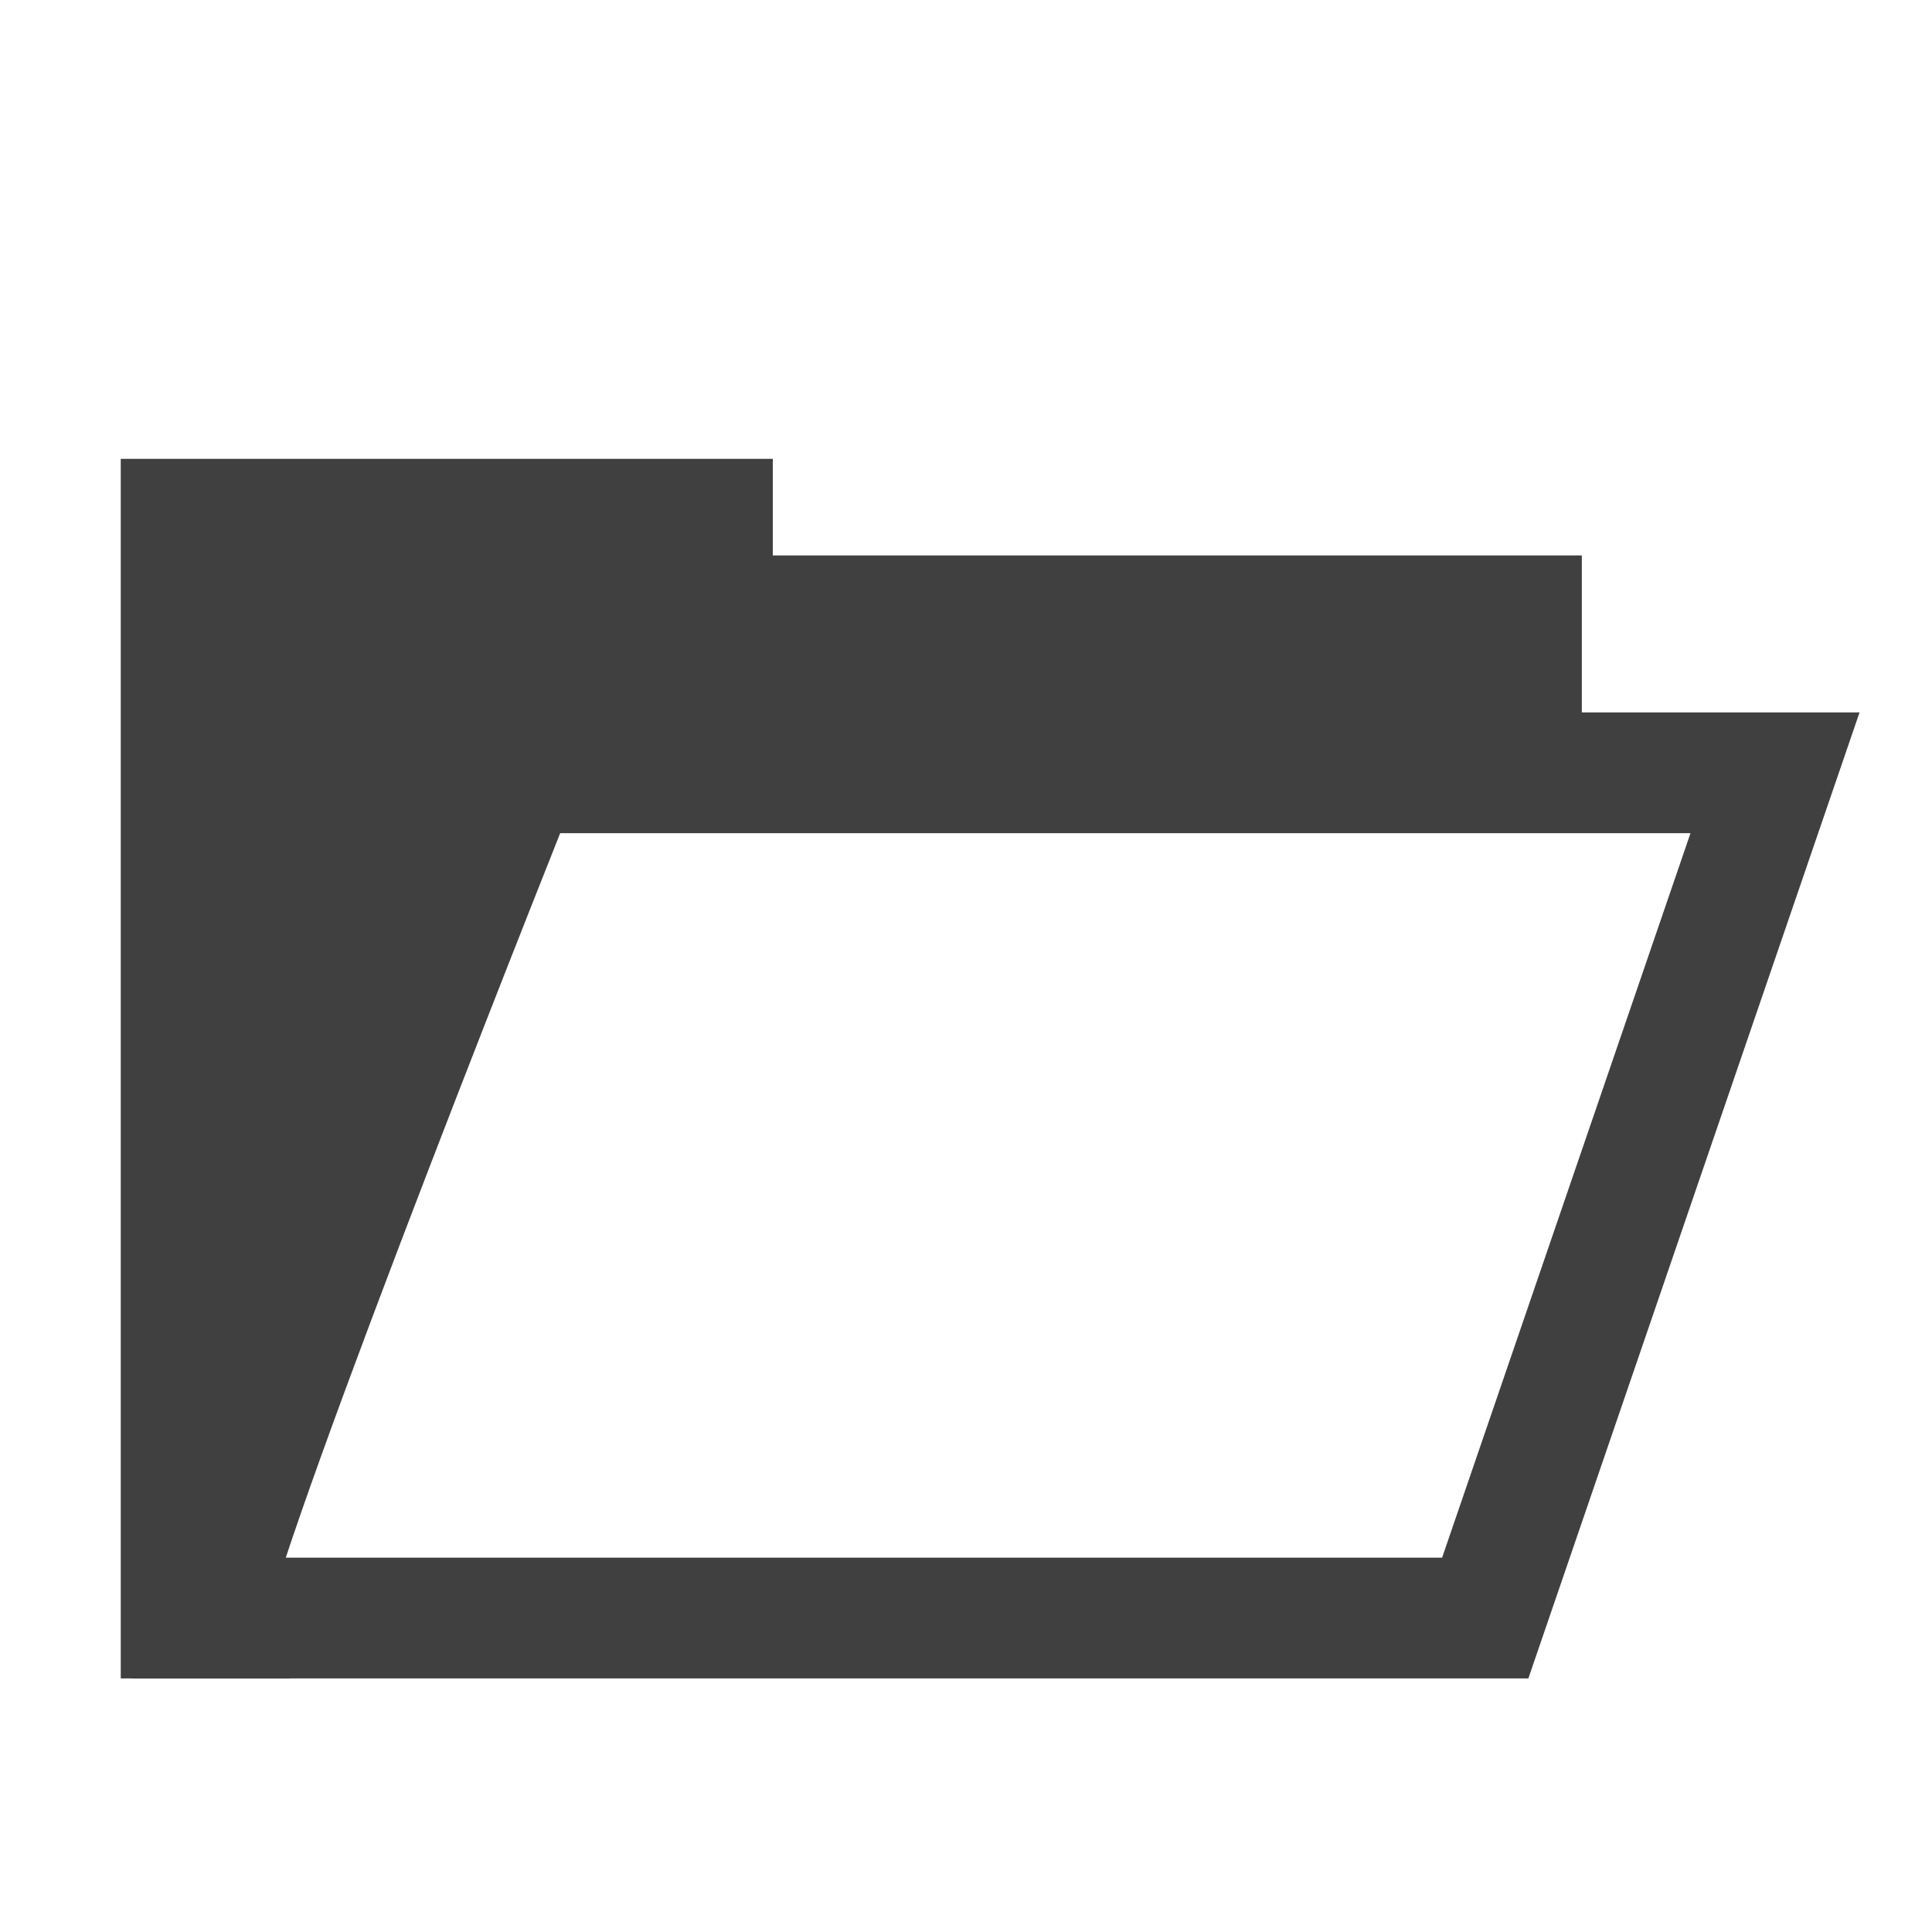 <?xml version="1.0" encoding="utf-8"?>
<!-- Generator: Adobe Illustrator 19.2.1, SVG Export Plug-In . SVG Version: 6.00 Build 0)  -->
<svg version="1.0" xmlns="http://www.w3.org/2000/svg" xmlns:xlink="http://www.w3.org/1999/xlink" x="0px" y="0px"
	 viewBox="0 0 16 16" enable-background="new 0 0 16 16" xml:space="preserve">
<g id="Layer_1">
</g>
<g id="Layer_2">
	<polygon fill="#404040" points="2.4,13.9 1,13.9 1,3.8 6.4,3.8 6.4,4.6 13.1,4.6 13.1,6.4 4.6,6.4 2.1,11.7 	"/>
	<rect x="0" fill="none" width="16" height="16"/>
	<path fill="none" stroke="#404040" stroke-miterlimit="10" d="M1.7,13.4c0.2-1,2.6-7,2.6-7l10.4,0l-2.4,7L1.7,13.4z"/>
</g>
</svg>

